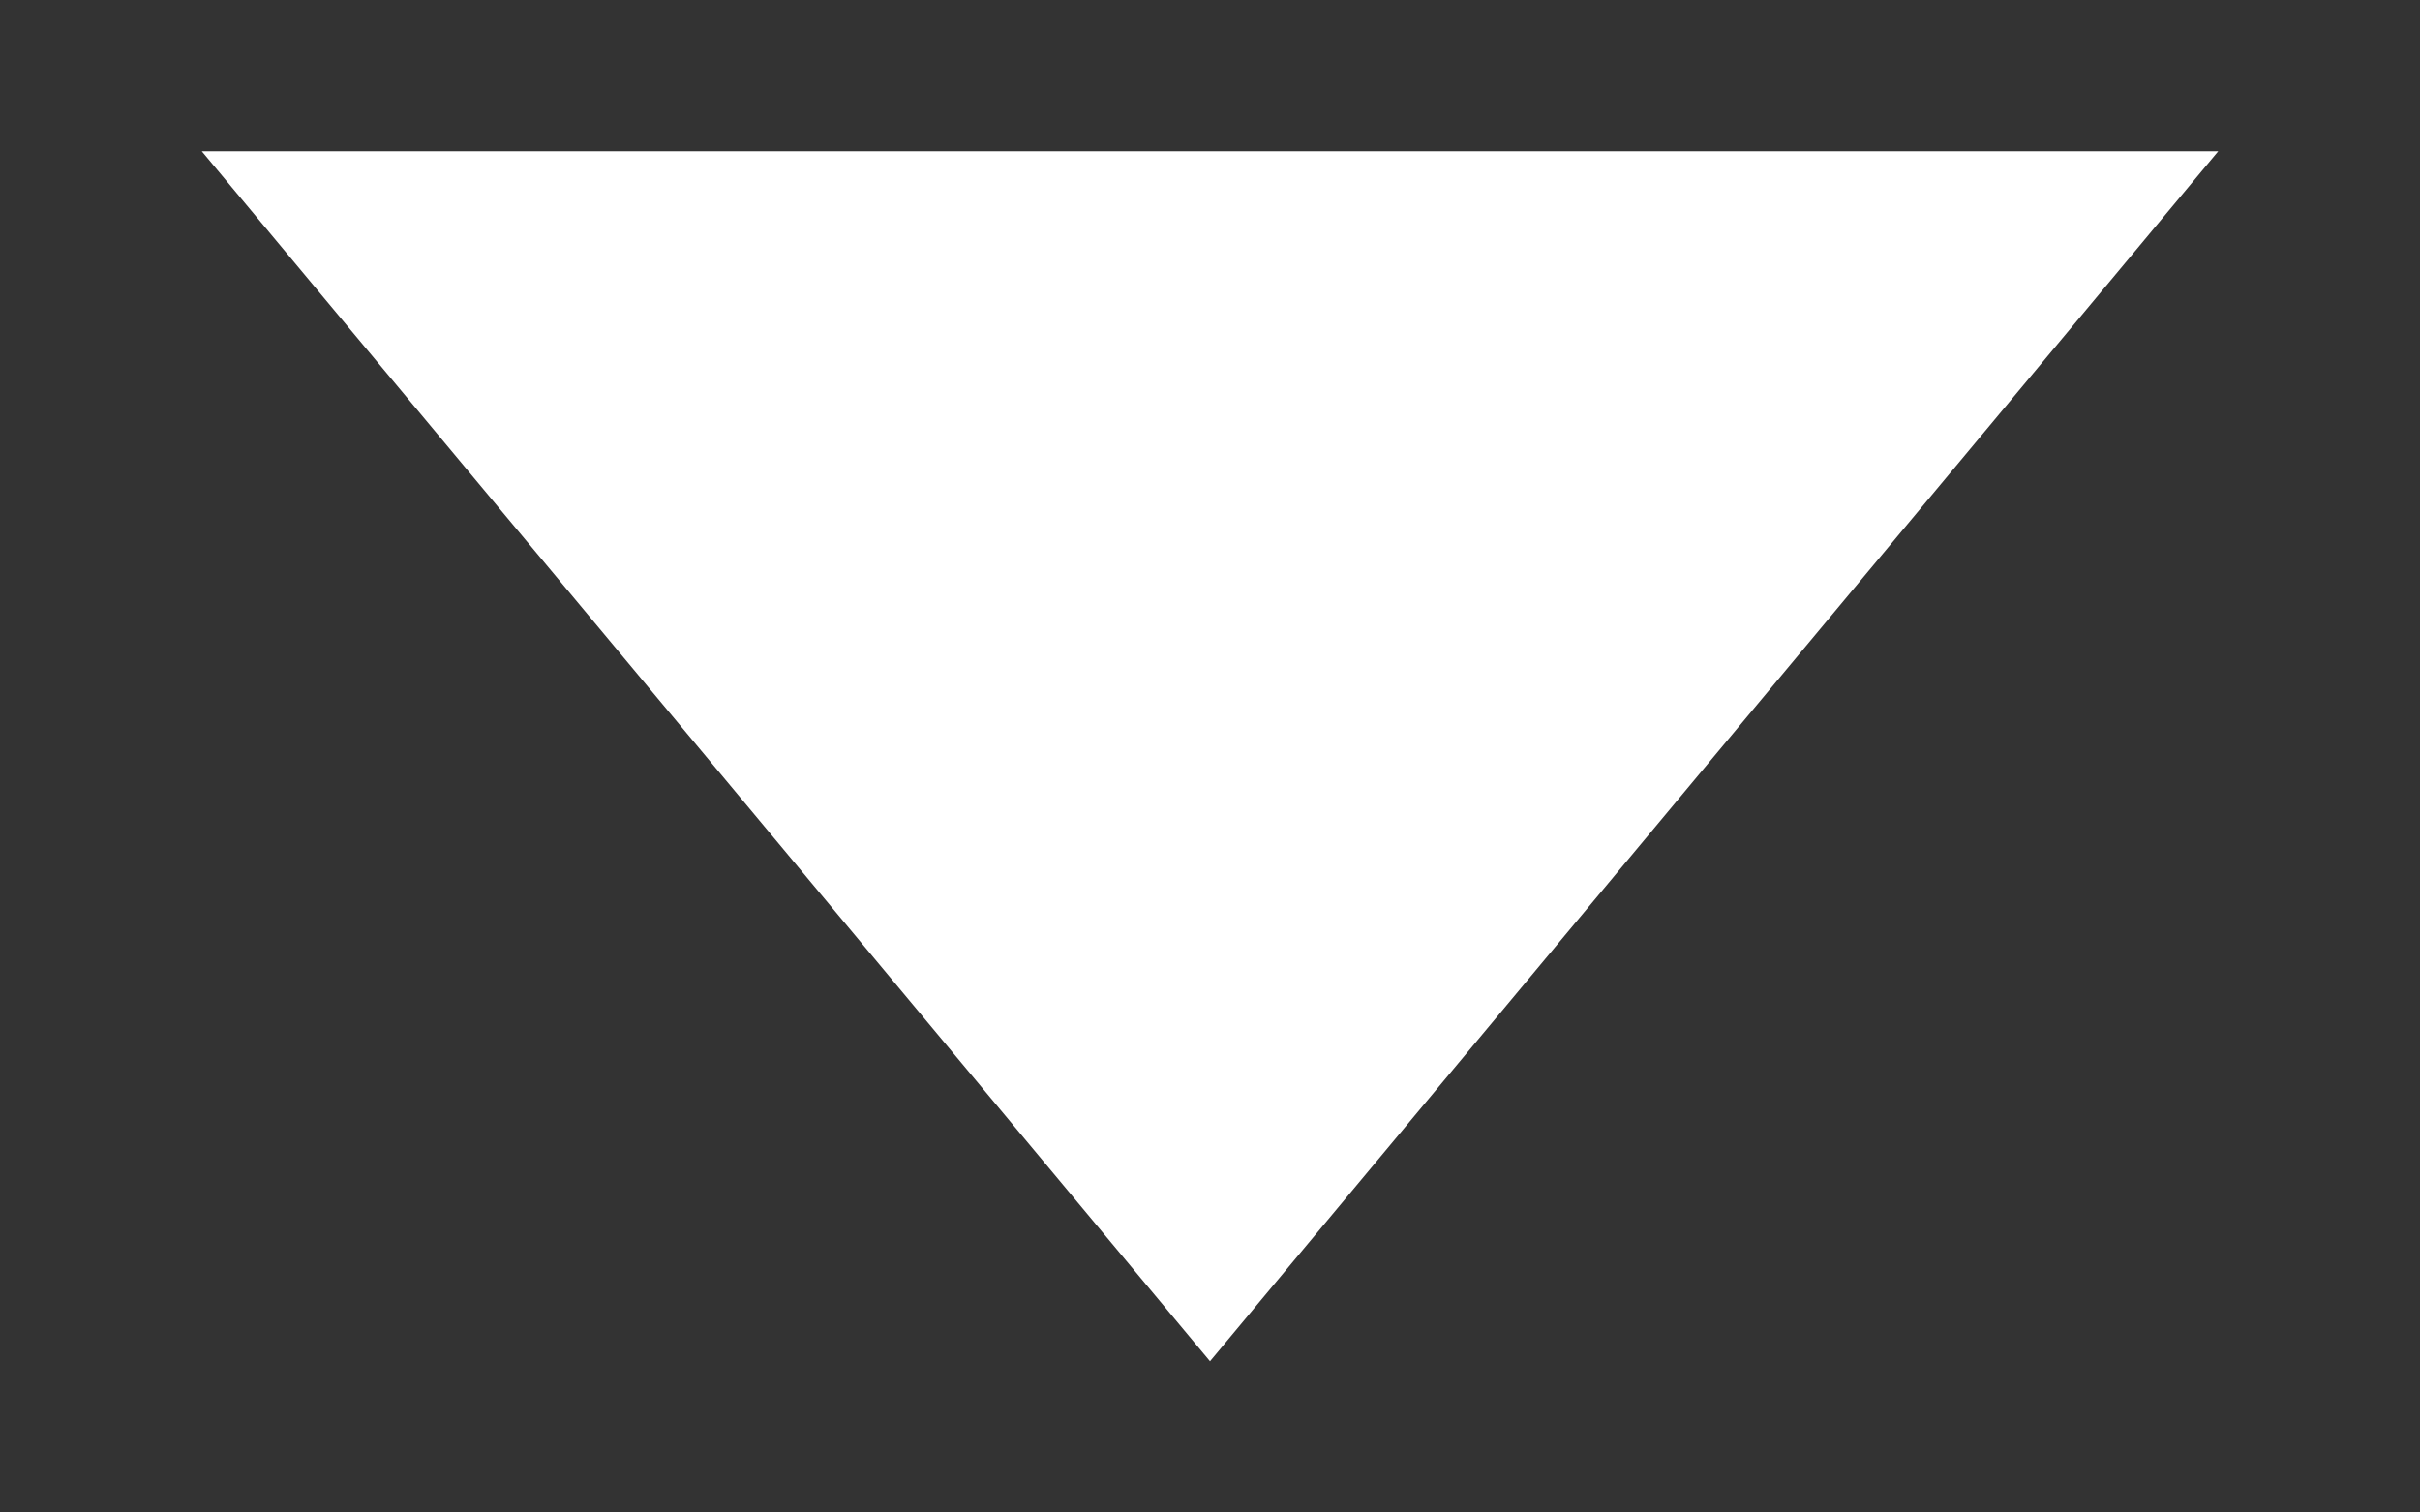 <svg xmlns="http://www.w3.org/2000/svg" viewBox="0 0 8 5"><rect x="0" y="0" width="8" height="5" fill="#333333" stroke="none"/><path id="arrow-3-white" fill="#FFF" fill-rule="evenodd" d="M4 4.5l3.333-4H.667z"/></svg>